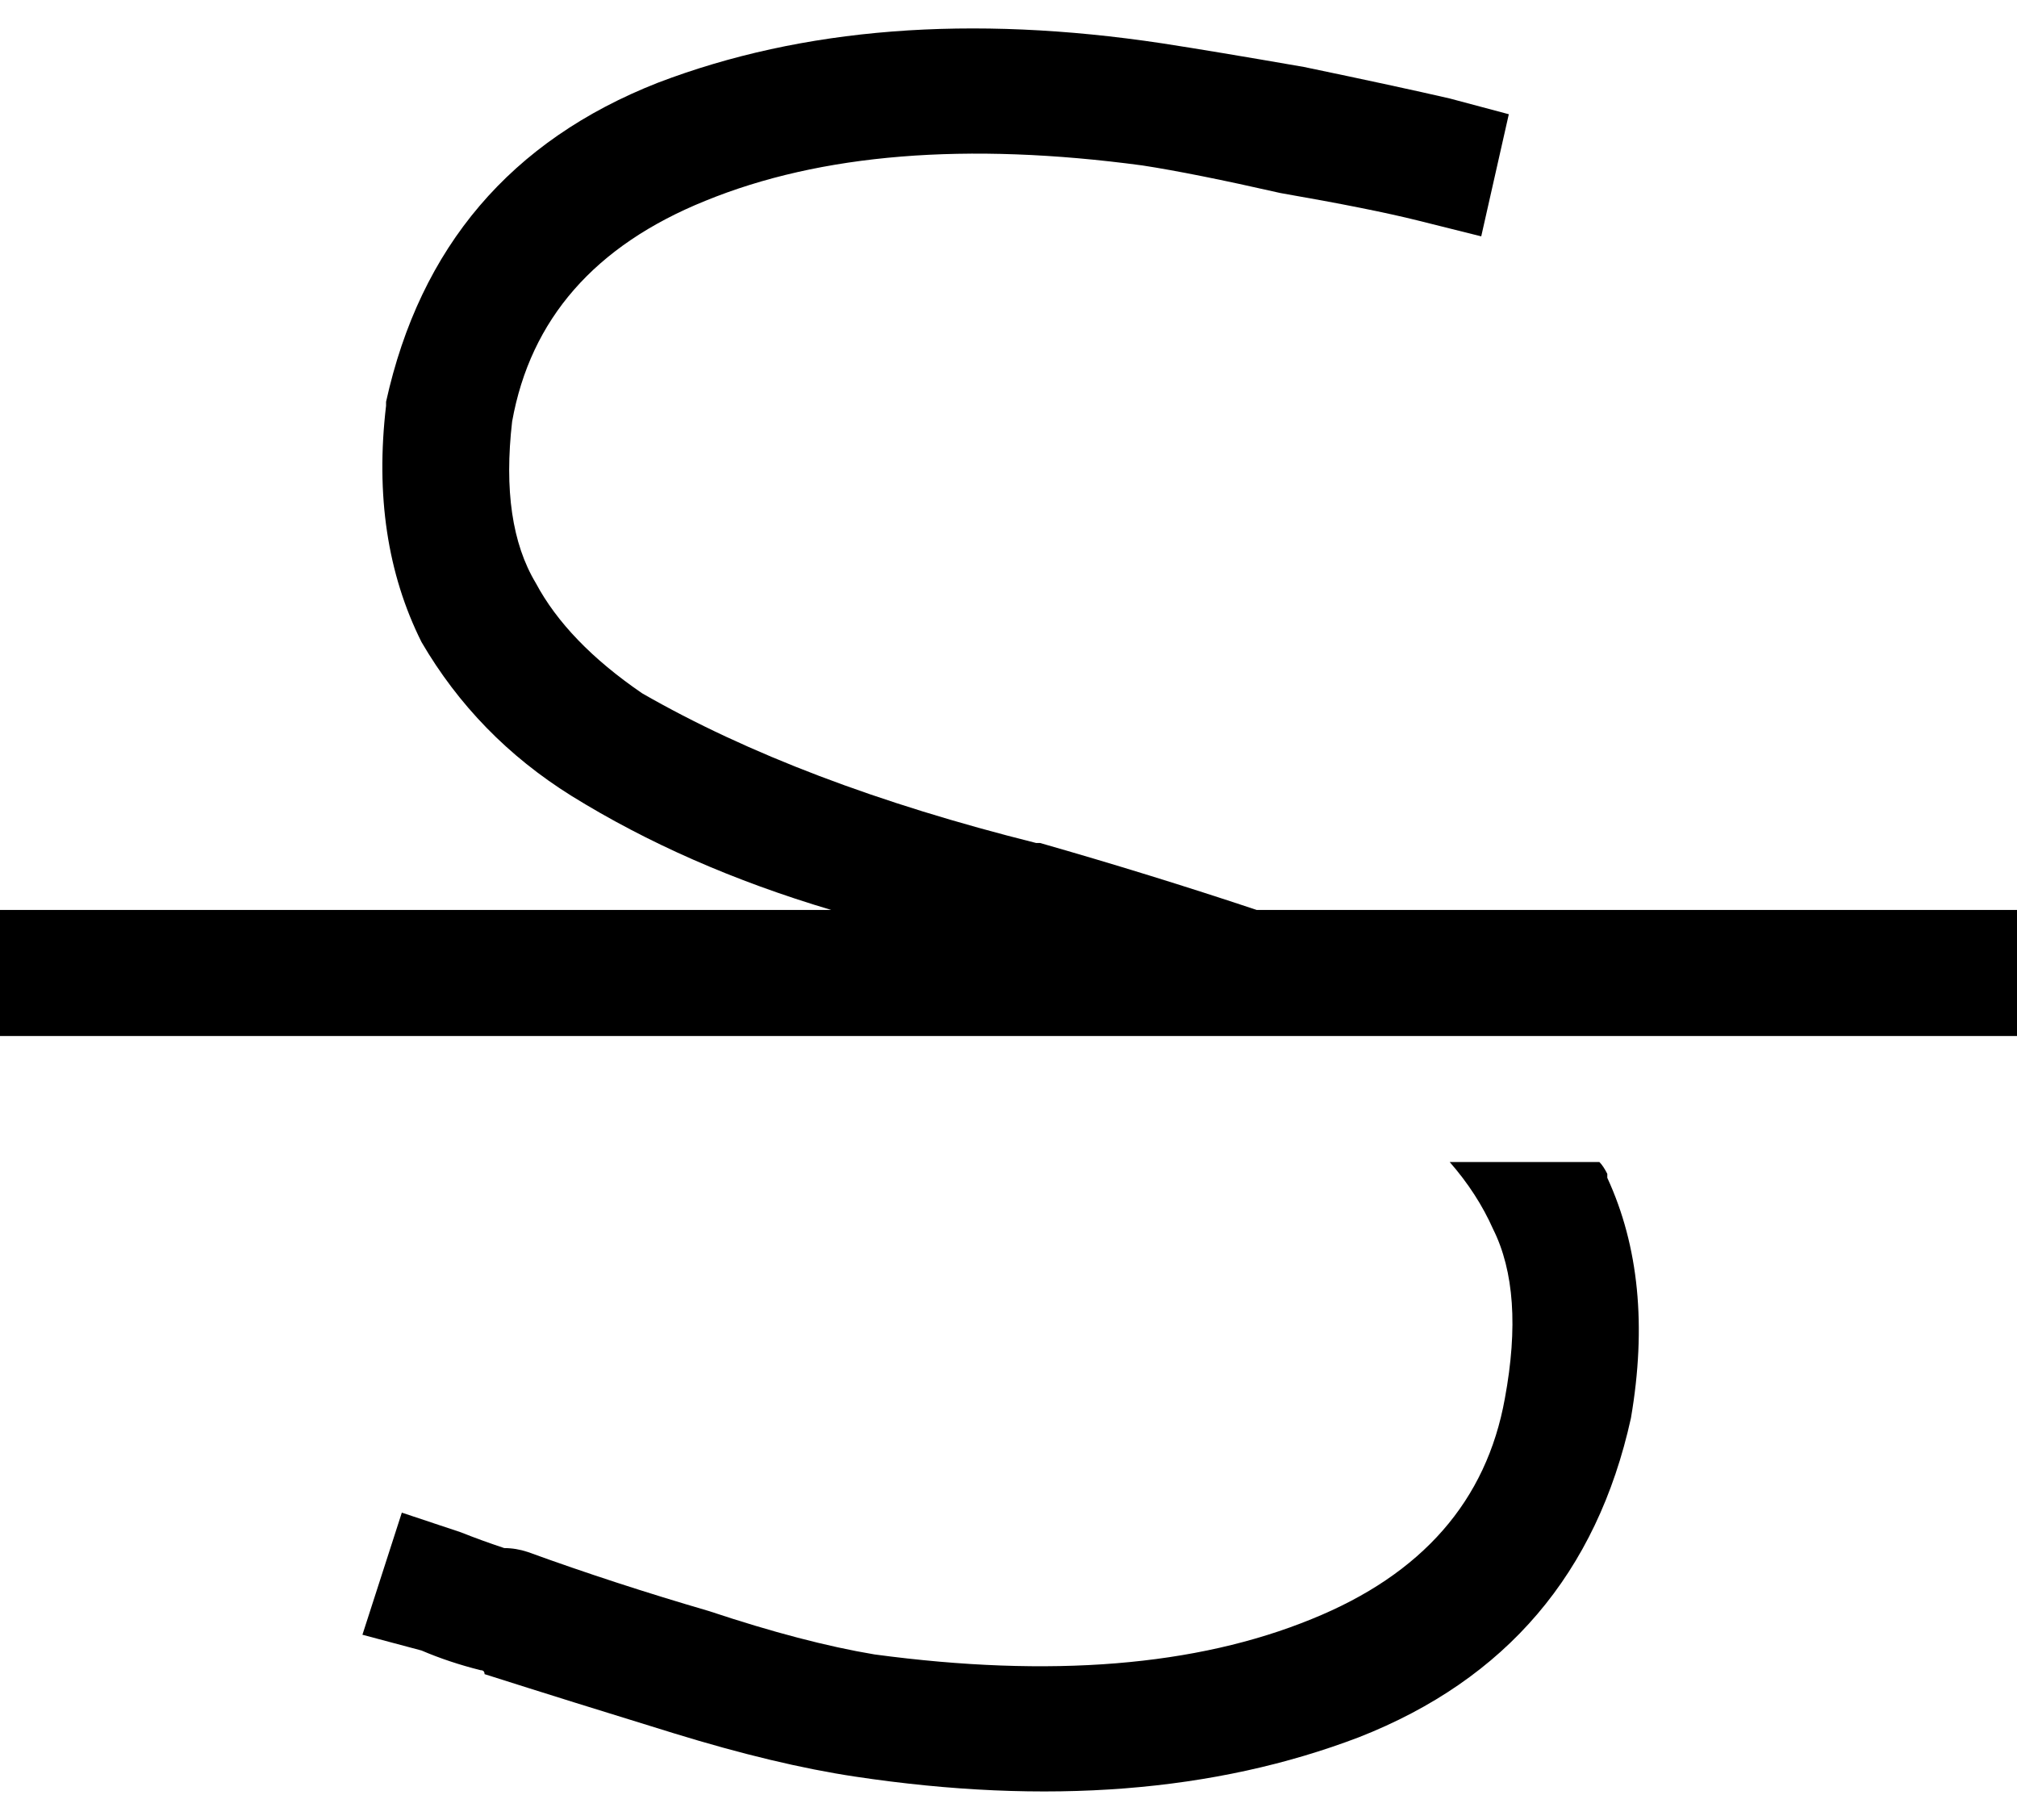 <svg viewBox="0 0 512 462">
  <path
    d="M 130 107 Q 137 68 179 51 Q 223 33 290 42 Q 303 44 325 49 Q 348 53 360 56 L 376 60 L 383 29 L 368 25 Q 355 22 331 17 Q 308 13 295 11 Q 222 0 167 21 Q 111 43 98 102 Q 98 102 98 103 Q 94 137 107 163 Q 121 187 145 202 Q 174 220 211 231 L 319 231 Q 292 222 264 214 L 263 214 Q 203 199 163 176 Q 144 163 136 148 Q 127 133 130 107 L 130 107 Z M 379 312 Q 387 328 382 355 Q 375 394 333 411 Q 289 429 222 420 Q 204 417 180 409 Q 156 402 134 394 L 134 394 L 134 394 Q 131 393 128 393 Q 122 391 117 389 L 102 384 L 92 415 L 107 419 Q 114 422 122 424 Q 123 424 123 425 Q 145 432 171 440 Q 197 448 217 451 L 217 451 Q 290 462 345 441 Q 401 419 414 360 Q 420 325 408 299 Q 408 298 408 298 Q 407 296 406 295 L 368 295 Q 375 303 379 312 L 379 312 Z M 16 231 L 0 231 L 0 263 L 16 263 L 496 263 L 512 263 L 512 231 L 496 231 L 16 231 L 16 231 Z"
  />
</svg>